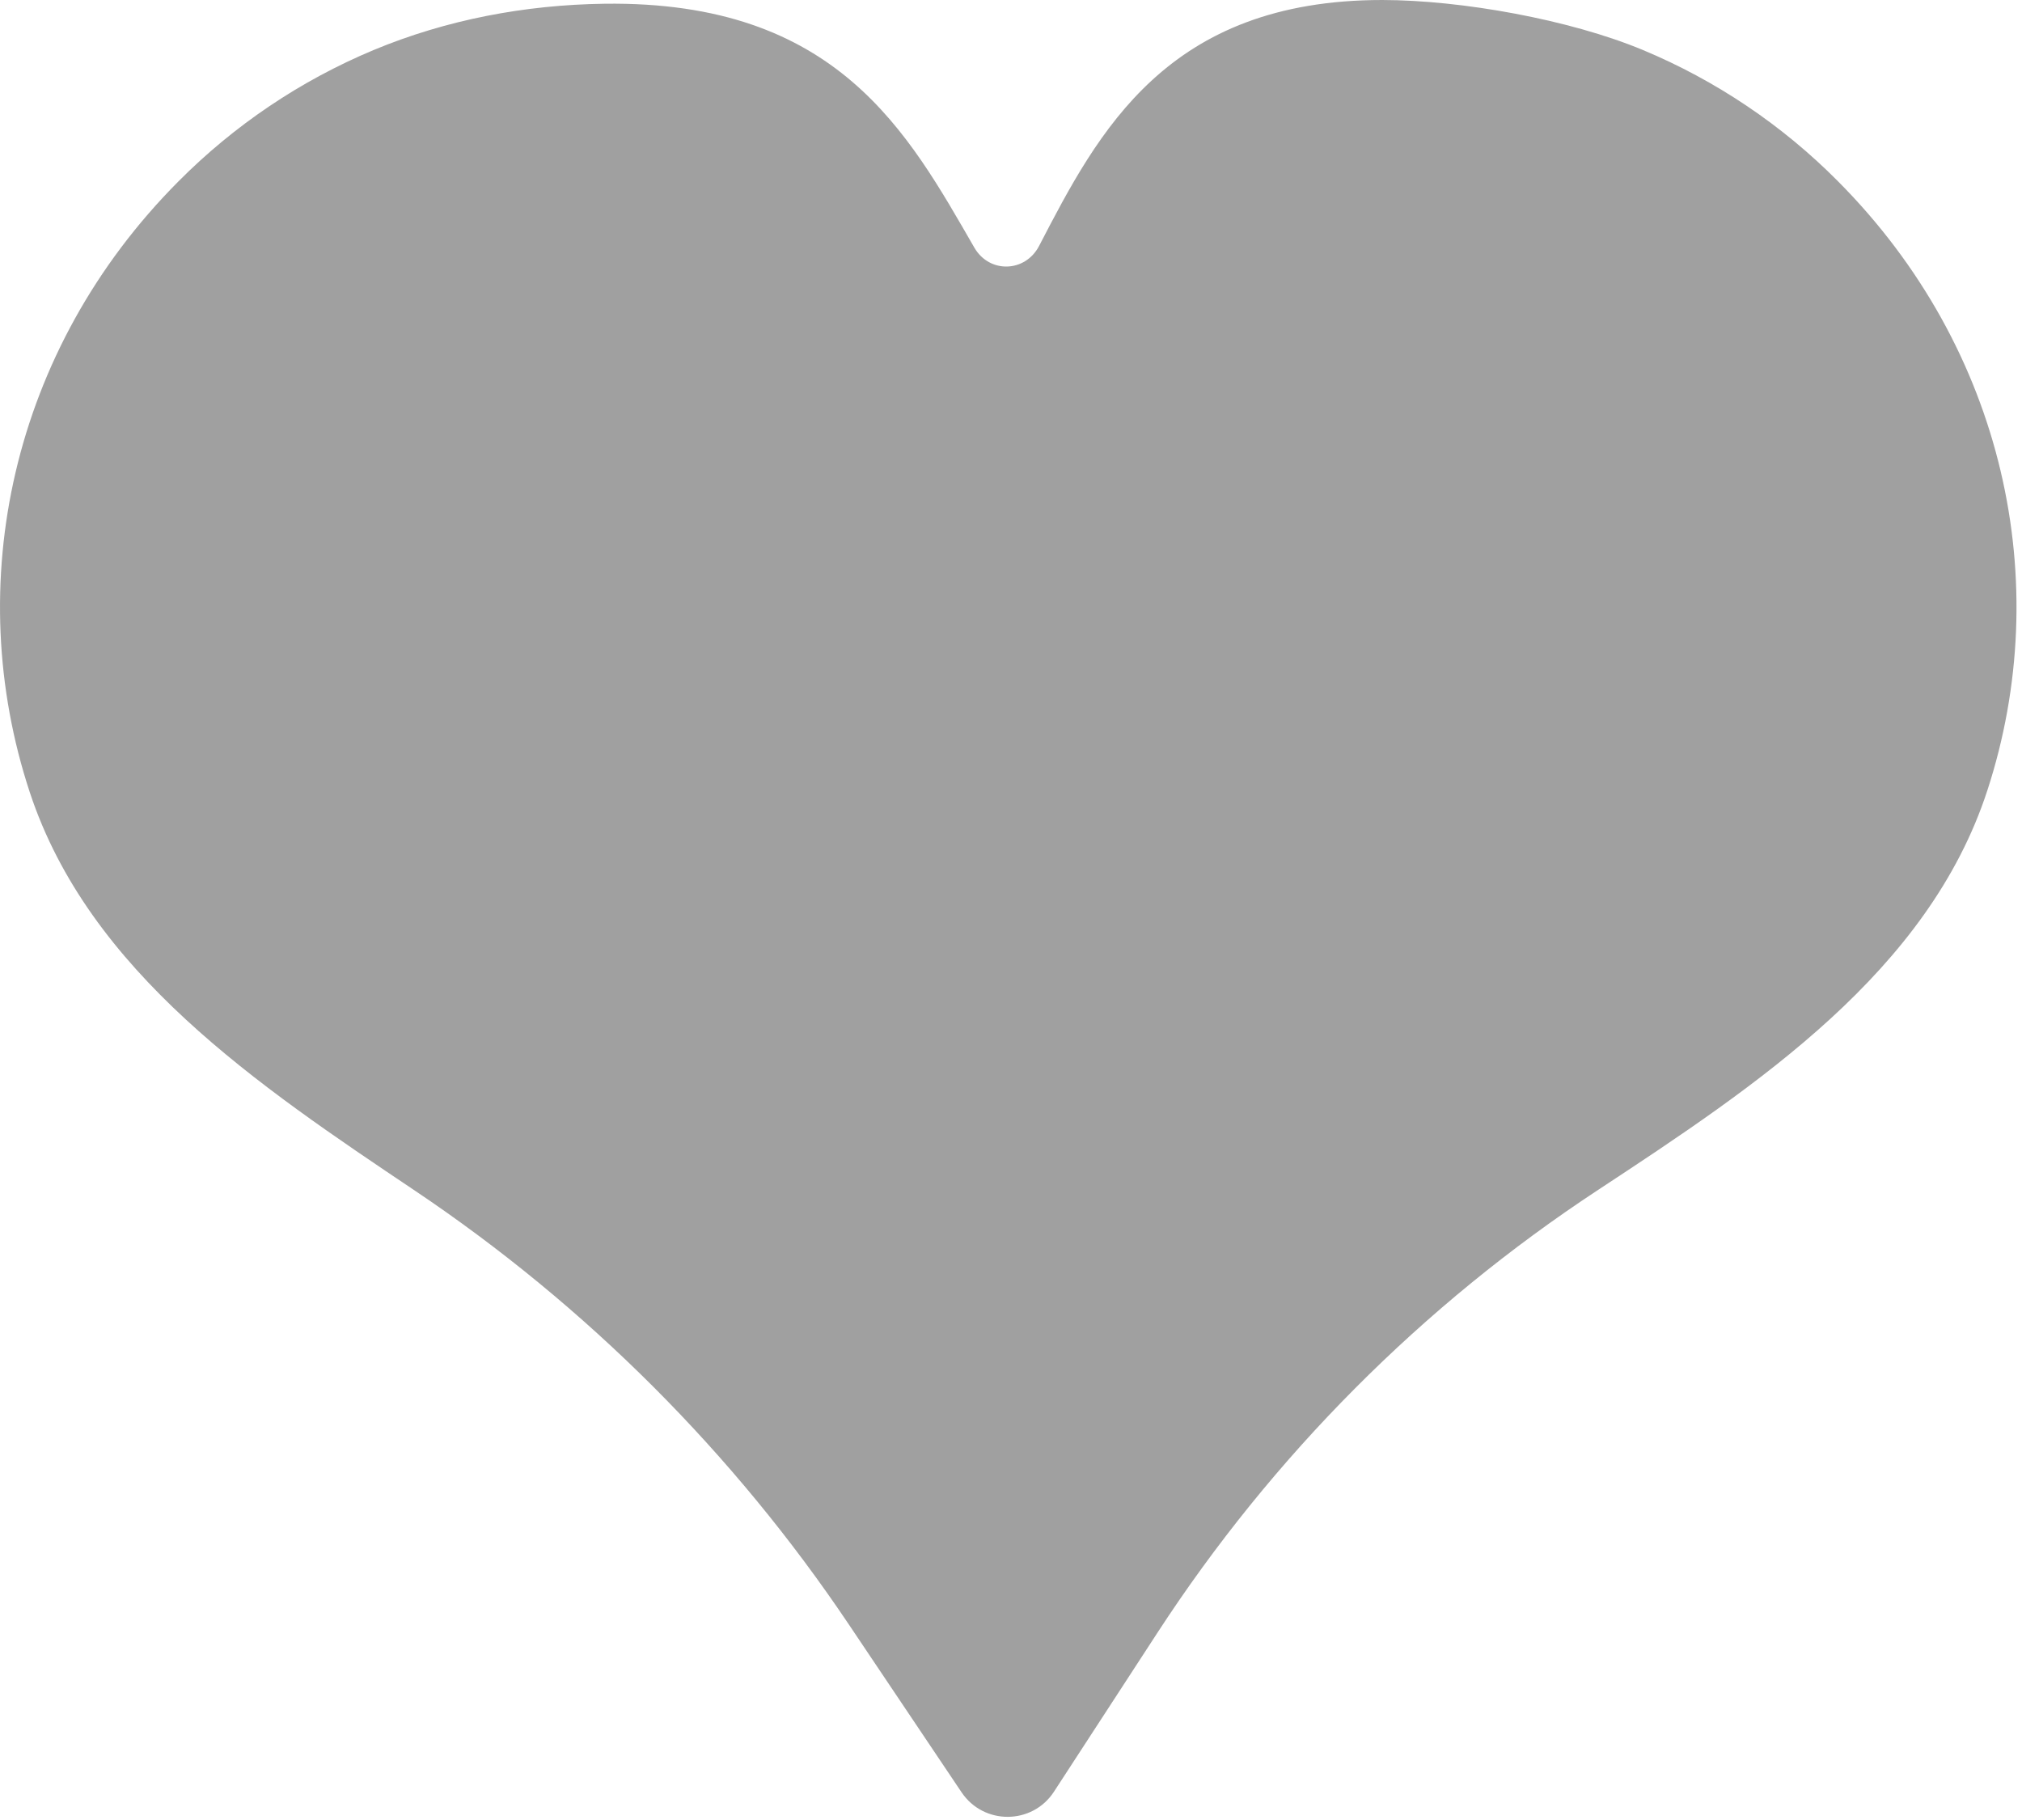 <svg width="20" height="18" viewBox="0 0 20 18" fill="none" xmlns="http://www.w3.org/2000/svg">
<path d="M18.178 1.791C17.627 1.236 16.971 0.795 16.249 0.494C15.526 0.193 14.455 0.001 13.673 0C11.543 0 10.865 1.3 10.278 2.432C10.141 2.696 9.787 2.706 9.638 2.45C8.983 1.316 8.284 0.005 5.977 0.037C5.194 0.048 4.418 0.194 3.695 0.495C2.972 0.797 2.316 1.239 1.764 1.795C0.108 3.459 -0.382 5.783 0.294 7.834C0.881 9.614 2.55 10.733 4.106 11.777V11.777C5.801 12.915 7.258 14.372 8.396 16.066L9.511 17.726C9.73 18.052 10.211 18.049 10.425 17.72L11.451 16.144C12.587 14.4 14.07 12.91 15.809 11.767V11.767C17.386 10.73 19.074 9.609 19.658 7.815C20.325 5.768 19.832 3.452 18.178 1.791Z" fill="#121212" fill-opacity="0.4"/>
</svg>
